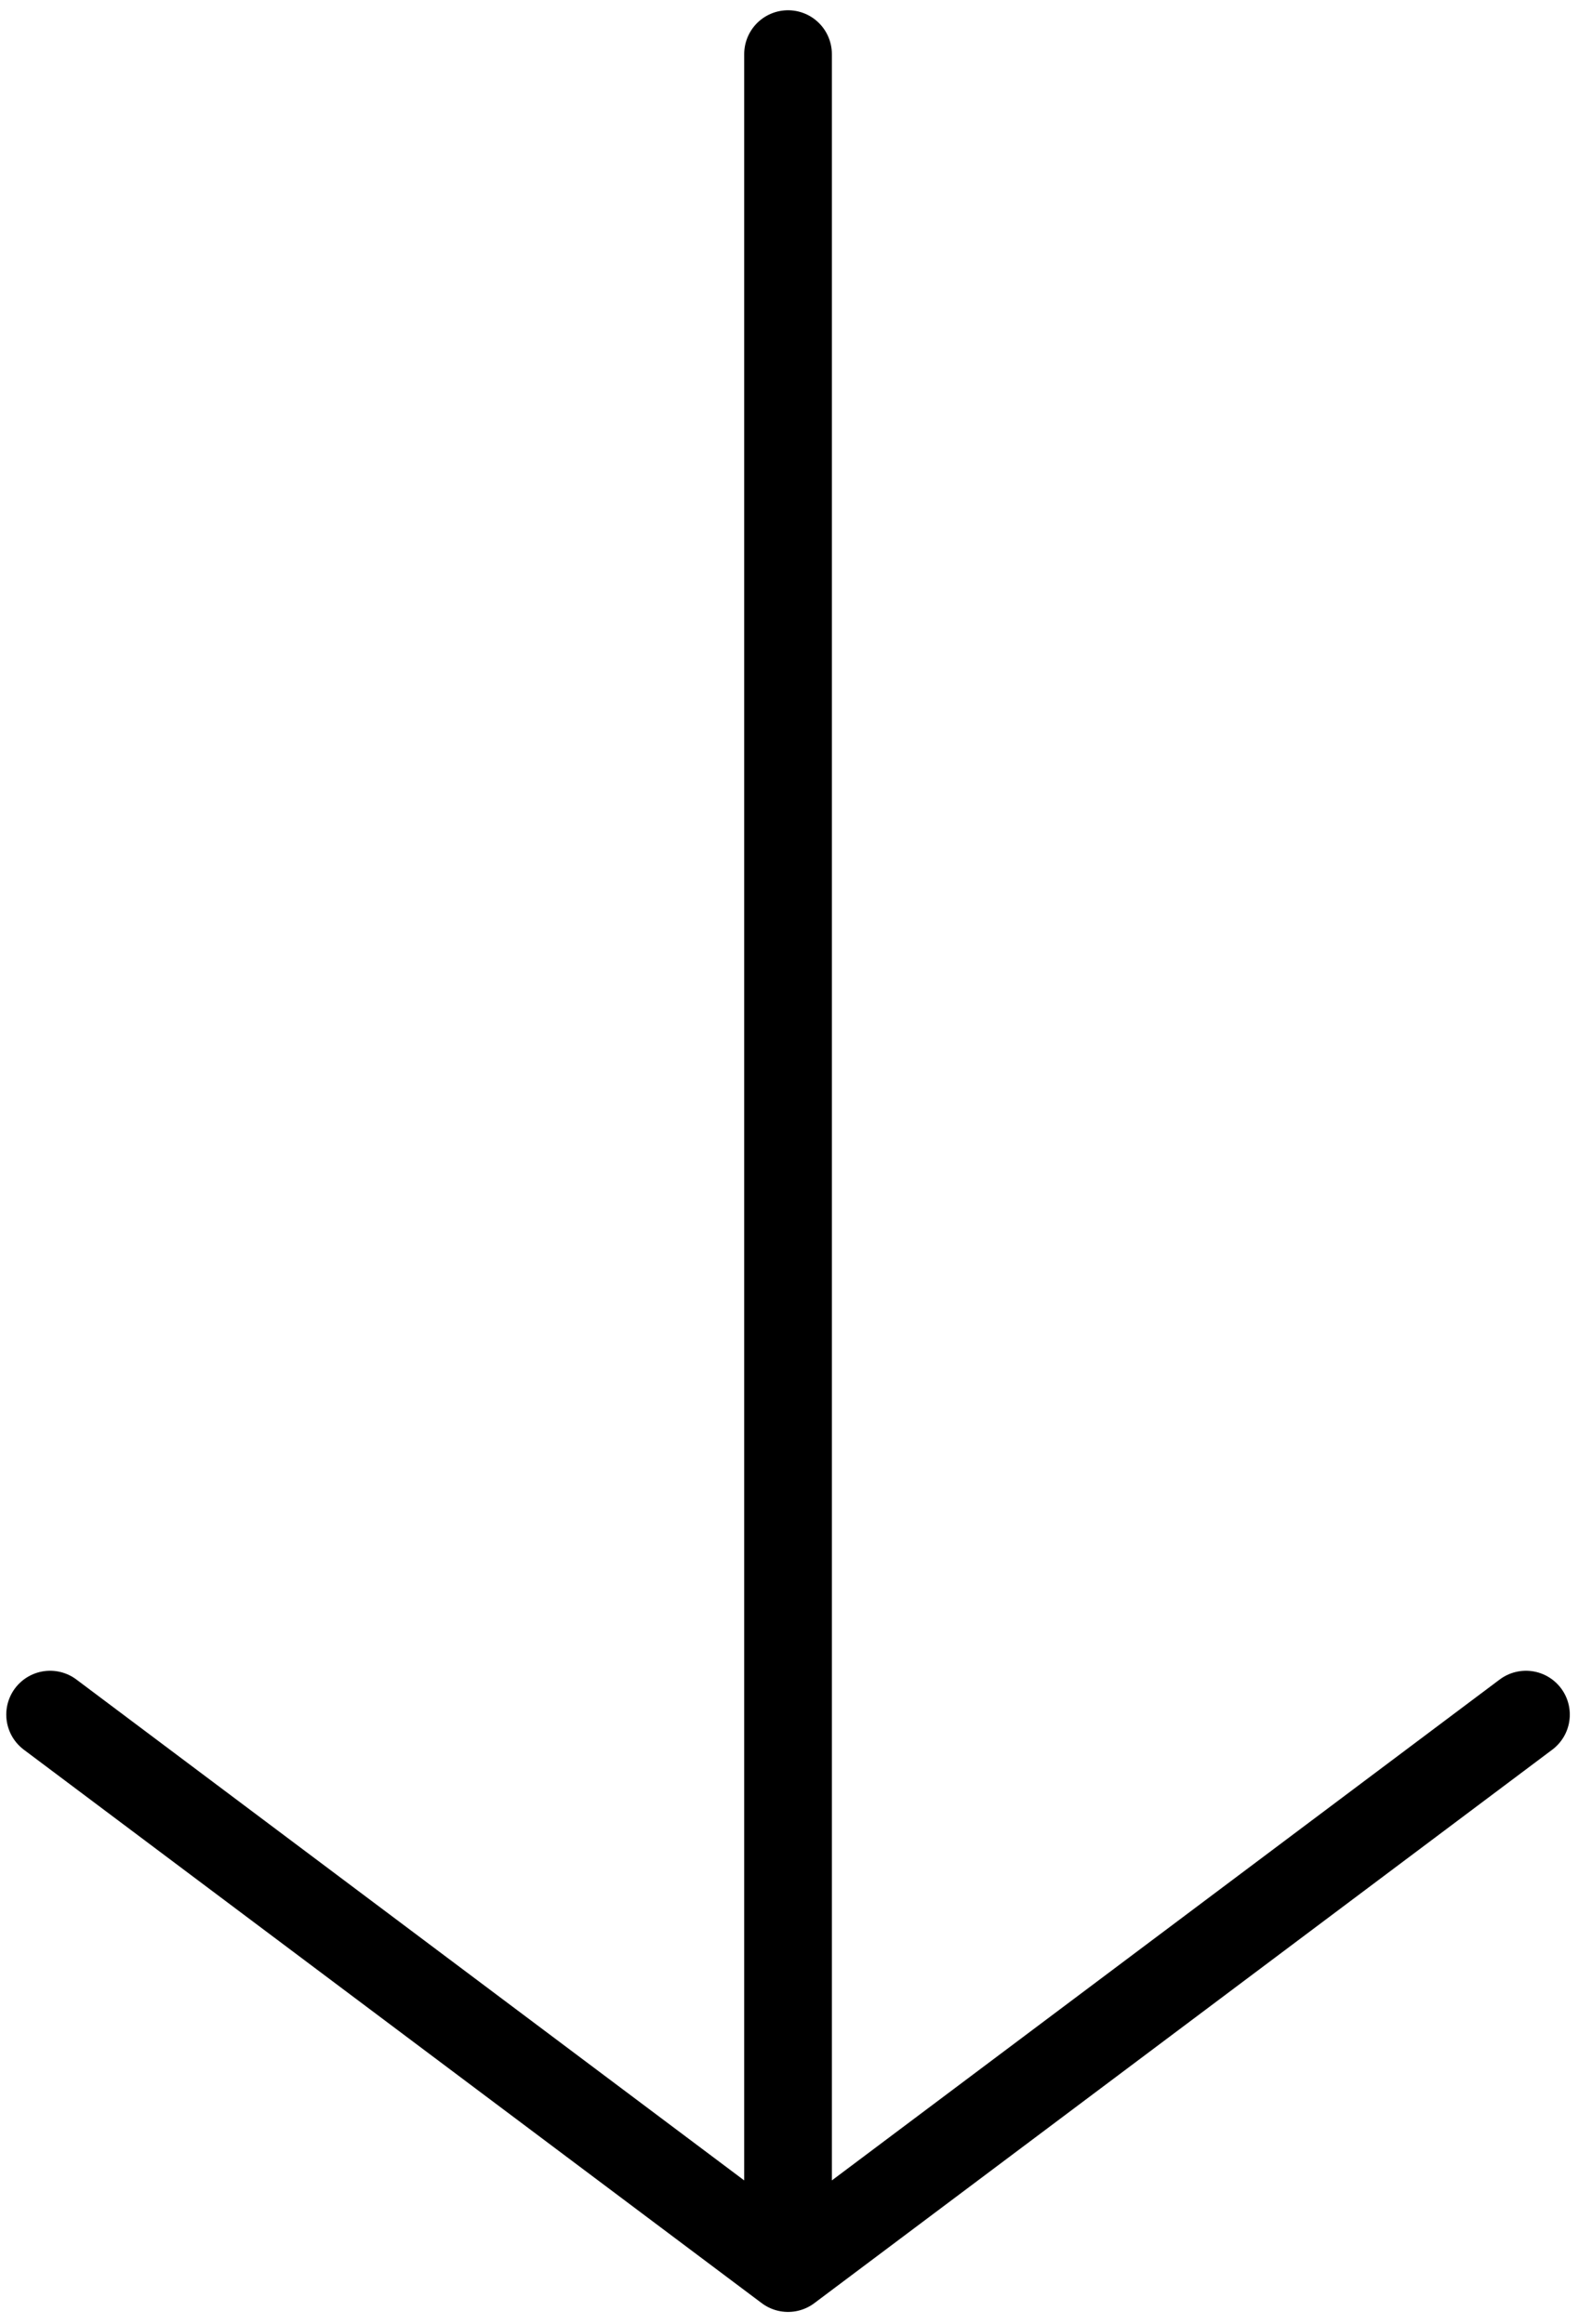 <svg width="36" height="53" viewBox="0 0 36 53" fill="none" xmlns="http://www.w3.org/2000/svg">
<path d="M17.978 1.234V51.731M17.978 51.731L1.143 39.107M17.978 51.731L34.813 39.107" stroke="black" stroke-width="2" stroke-linecap="round" stroke-linejoin="round"/>
</svg>
